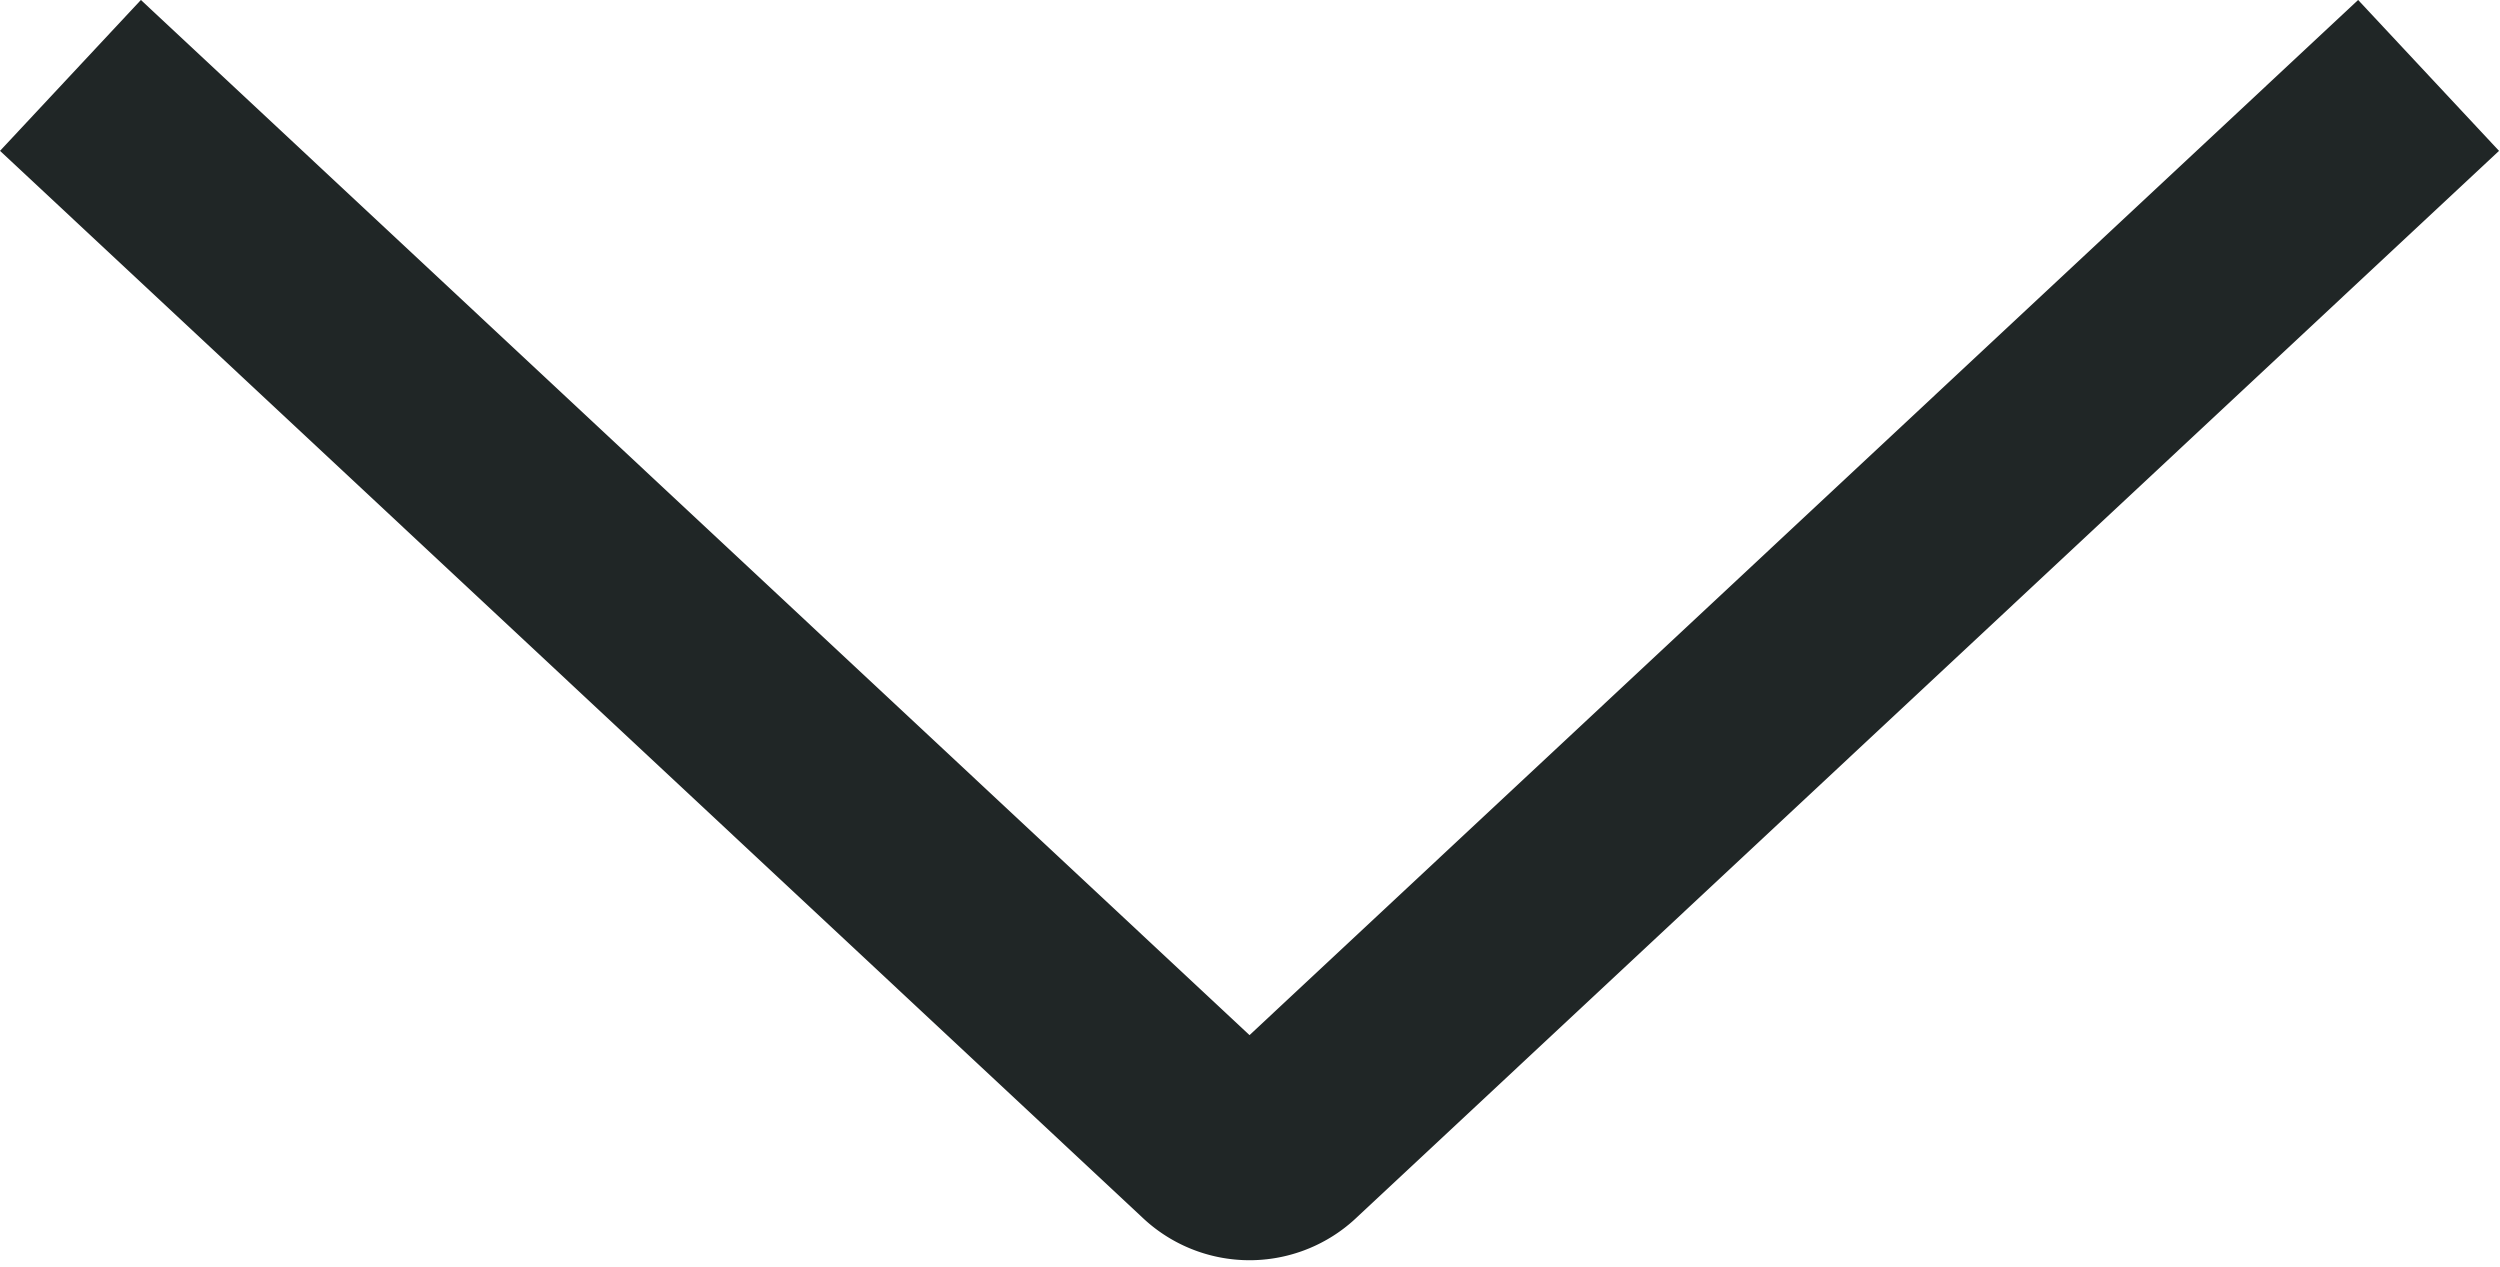 <svg xmlns="http://www.w3.org/2000/svg" width="18.166" height="9.21" viewBox="0 0 18.166 9.21"><defs><style>.a{fill:none;stroke:#202626;stroke-width:1.5px;}</style></defs><path class="a" d="M38,131l8.3,7.75a.382.382,0,0,0,.535,0l8.3-7.75" transform="translate(-37.488 -130.452)"/></svg>